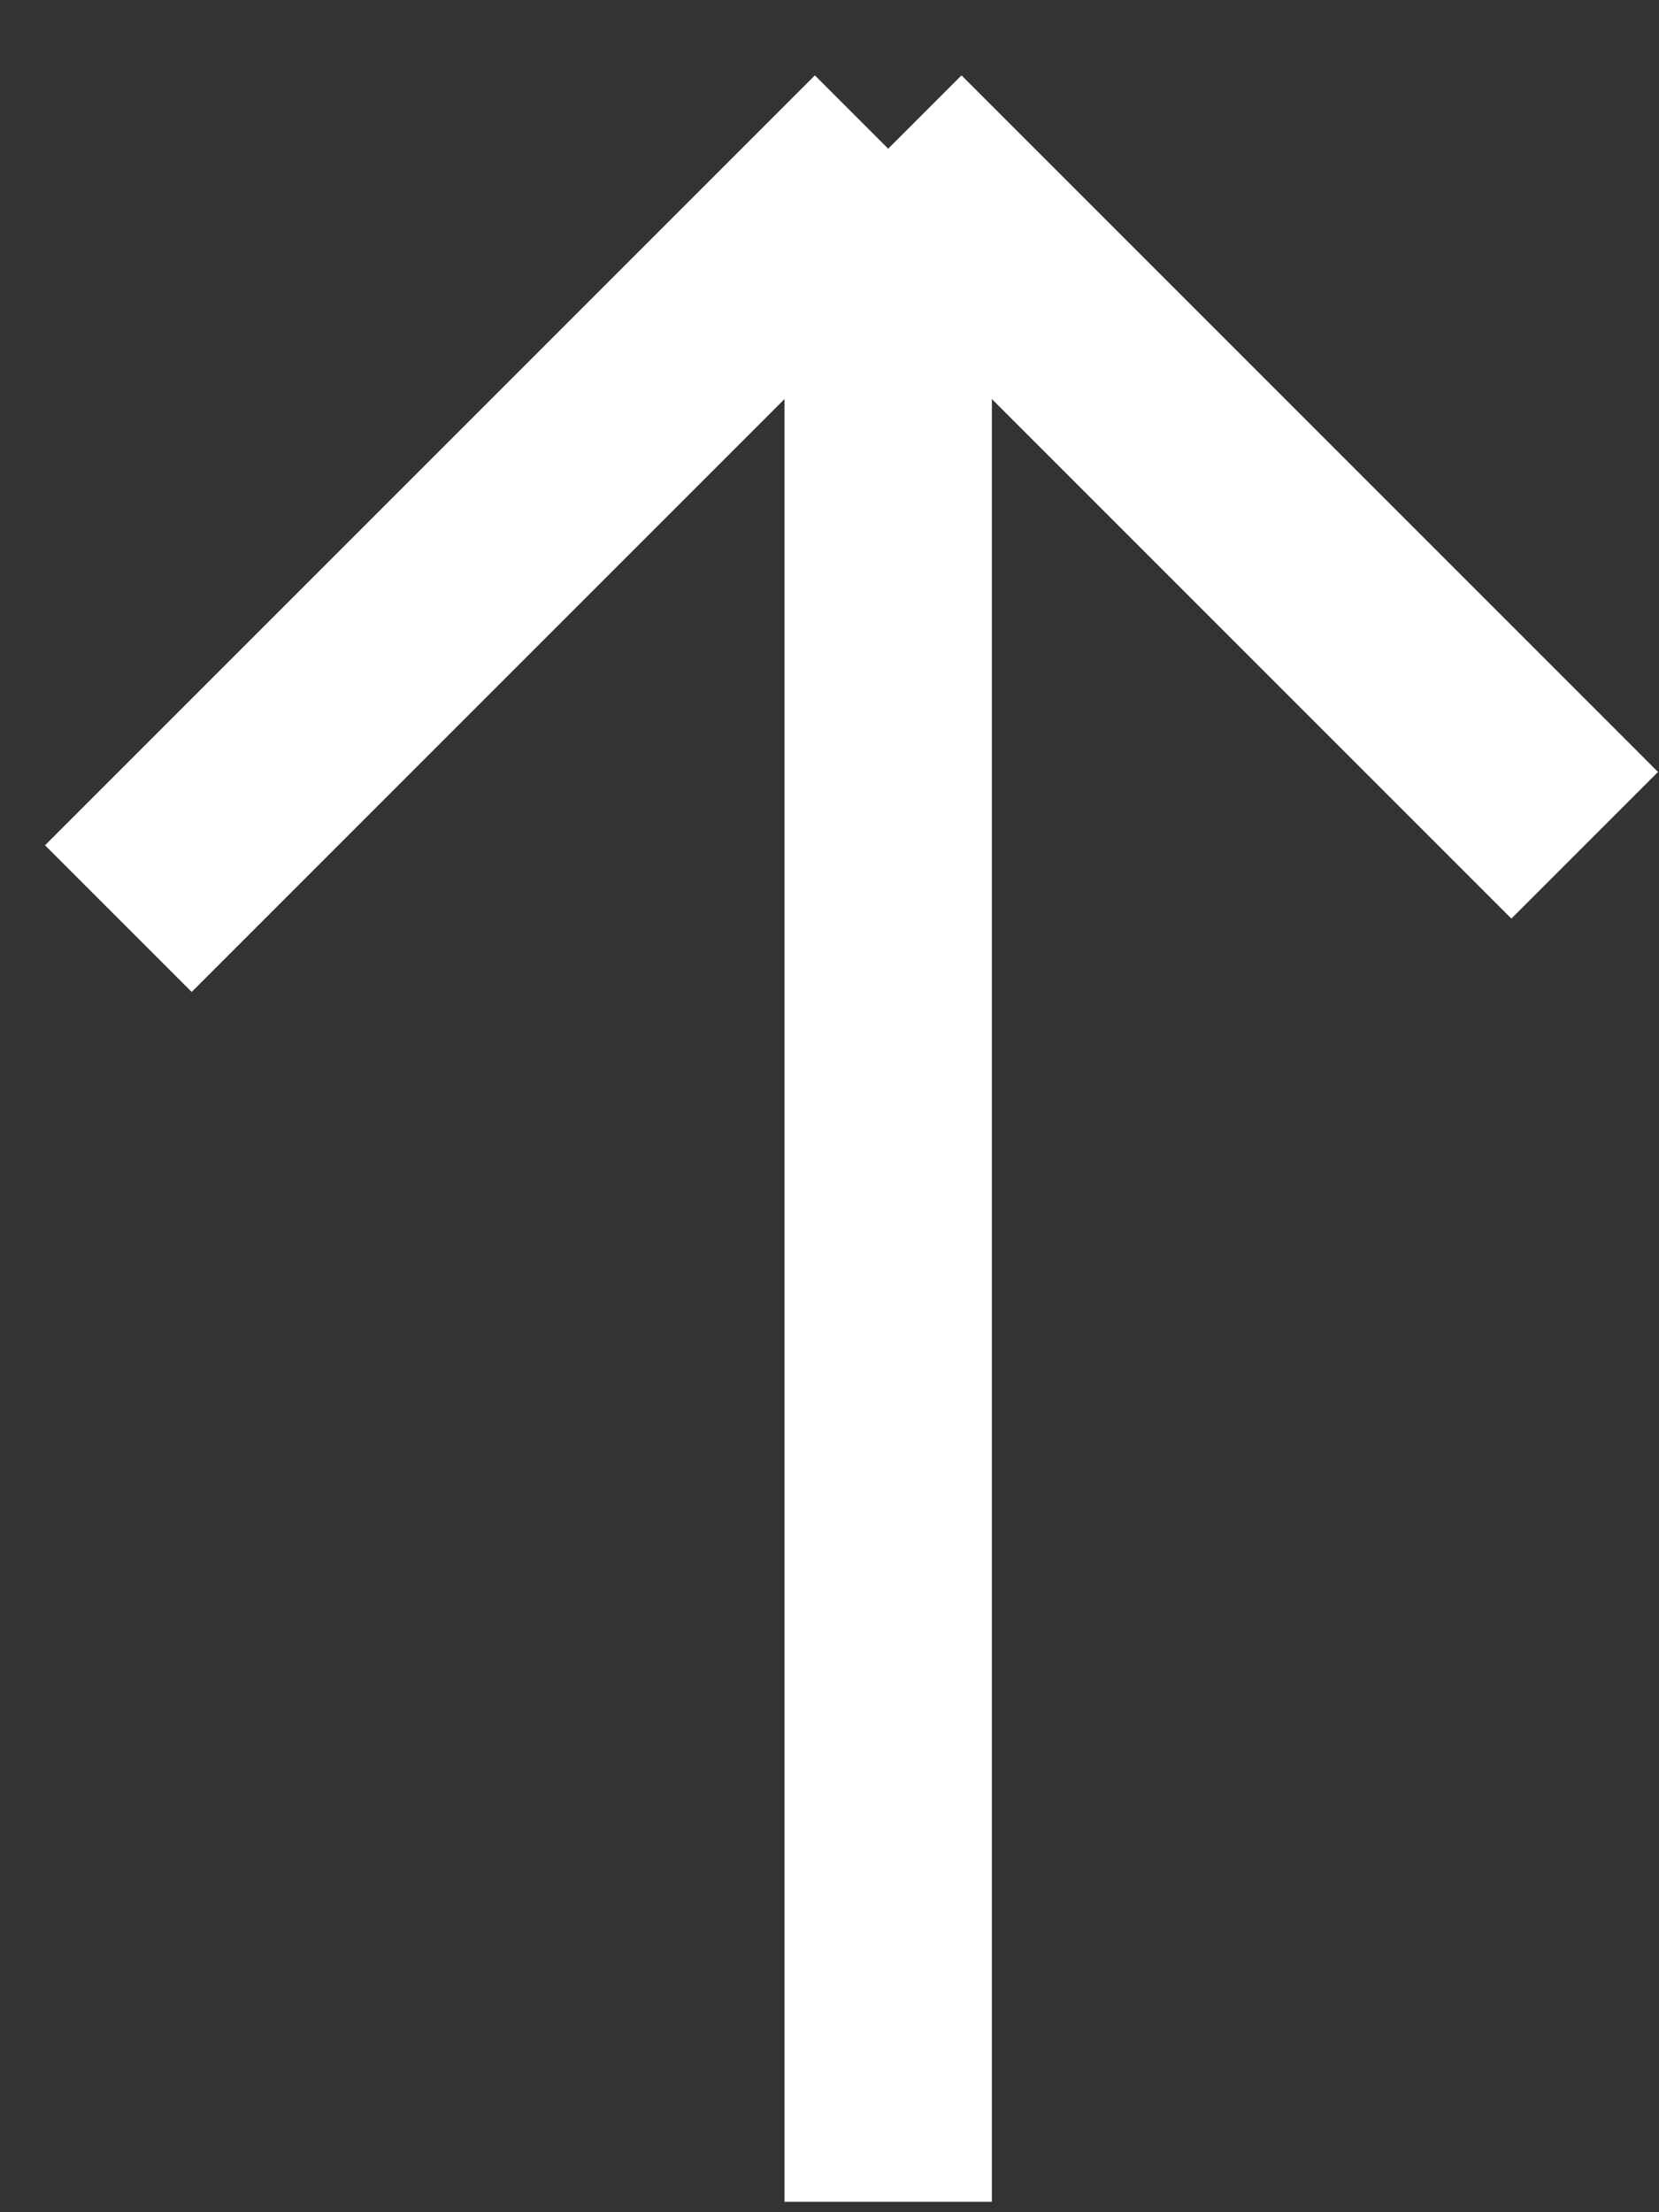<svg width="24" height="32" viewBox="0 0 24 32" fill="none" xmlns="http://www.w3.org/2000/svg">
<rect x="0" y="0" width="24" height="32" fill="#333333" stroke="none"/>
<path d="M1.712 13.288L12.849 2.151M12.849 2.151L22.925 12.227M12.849 2.151V31.849" stroke="white" stroke-width="3"/>
</svg>
